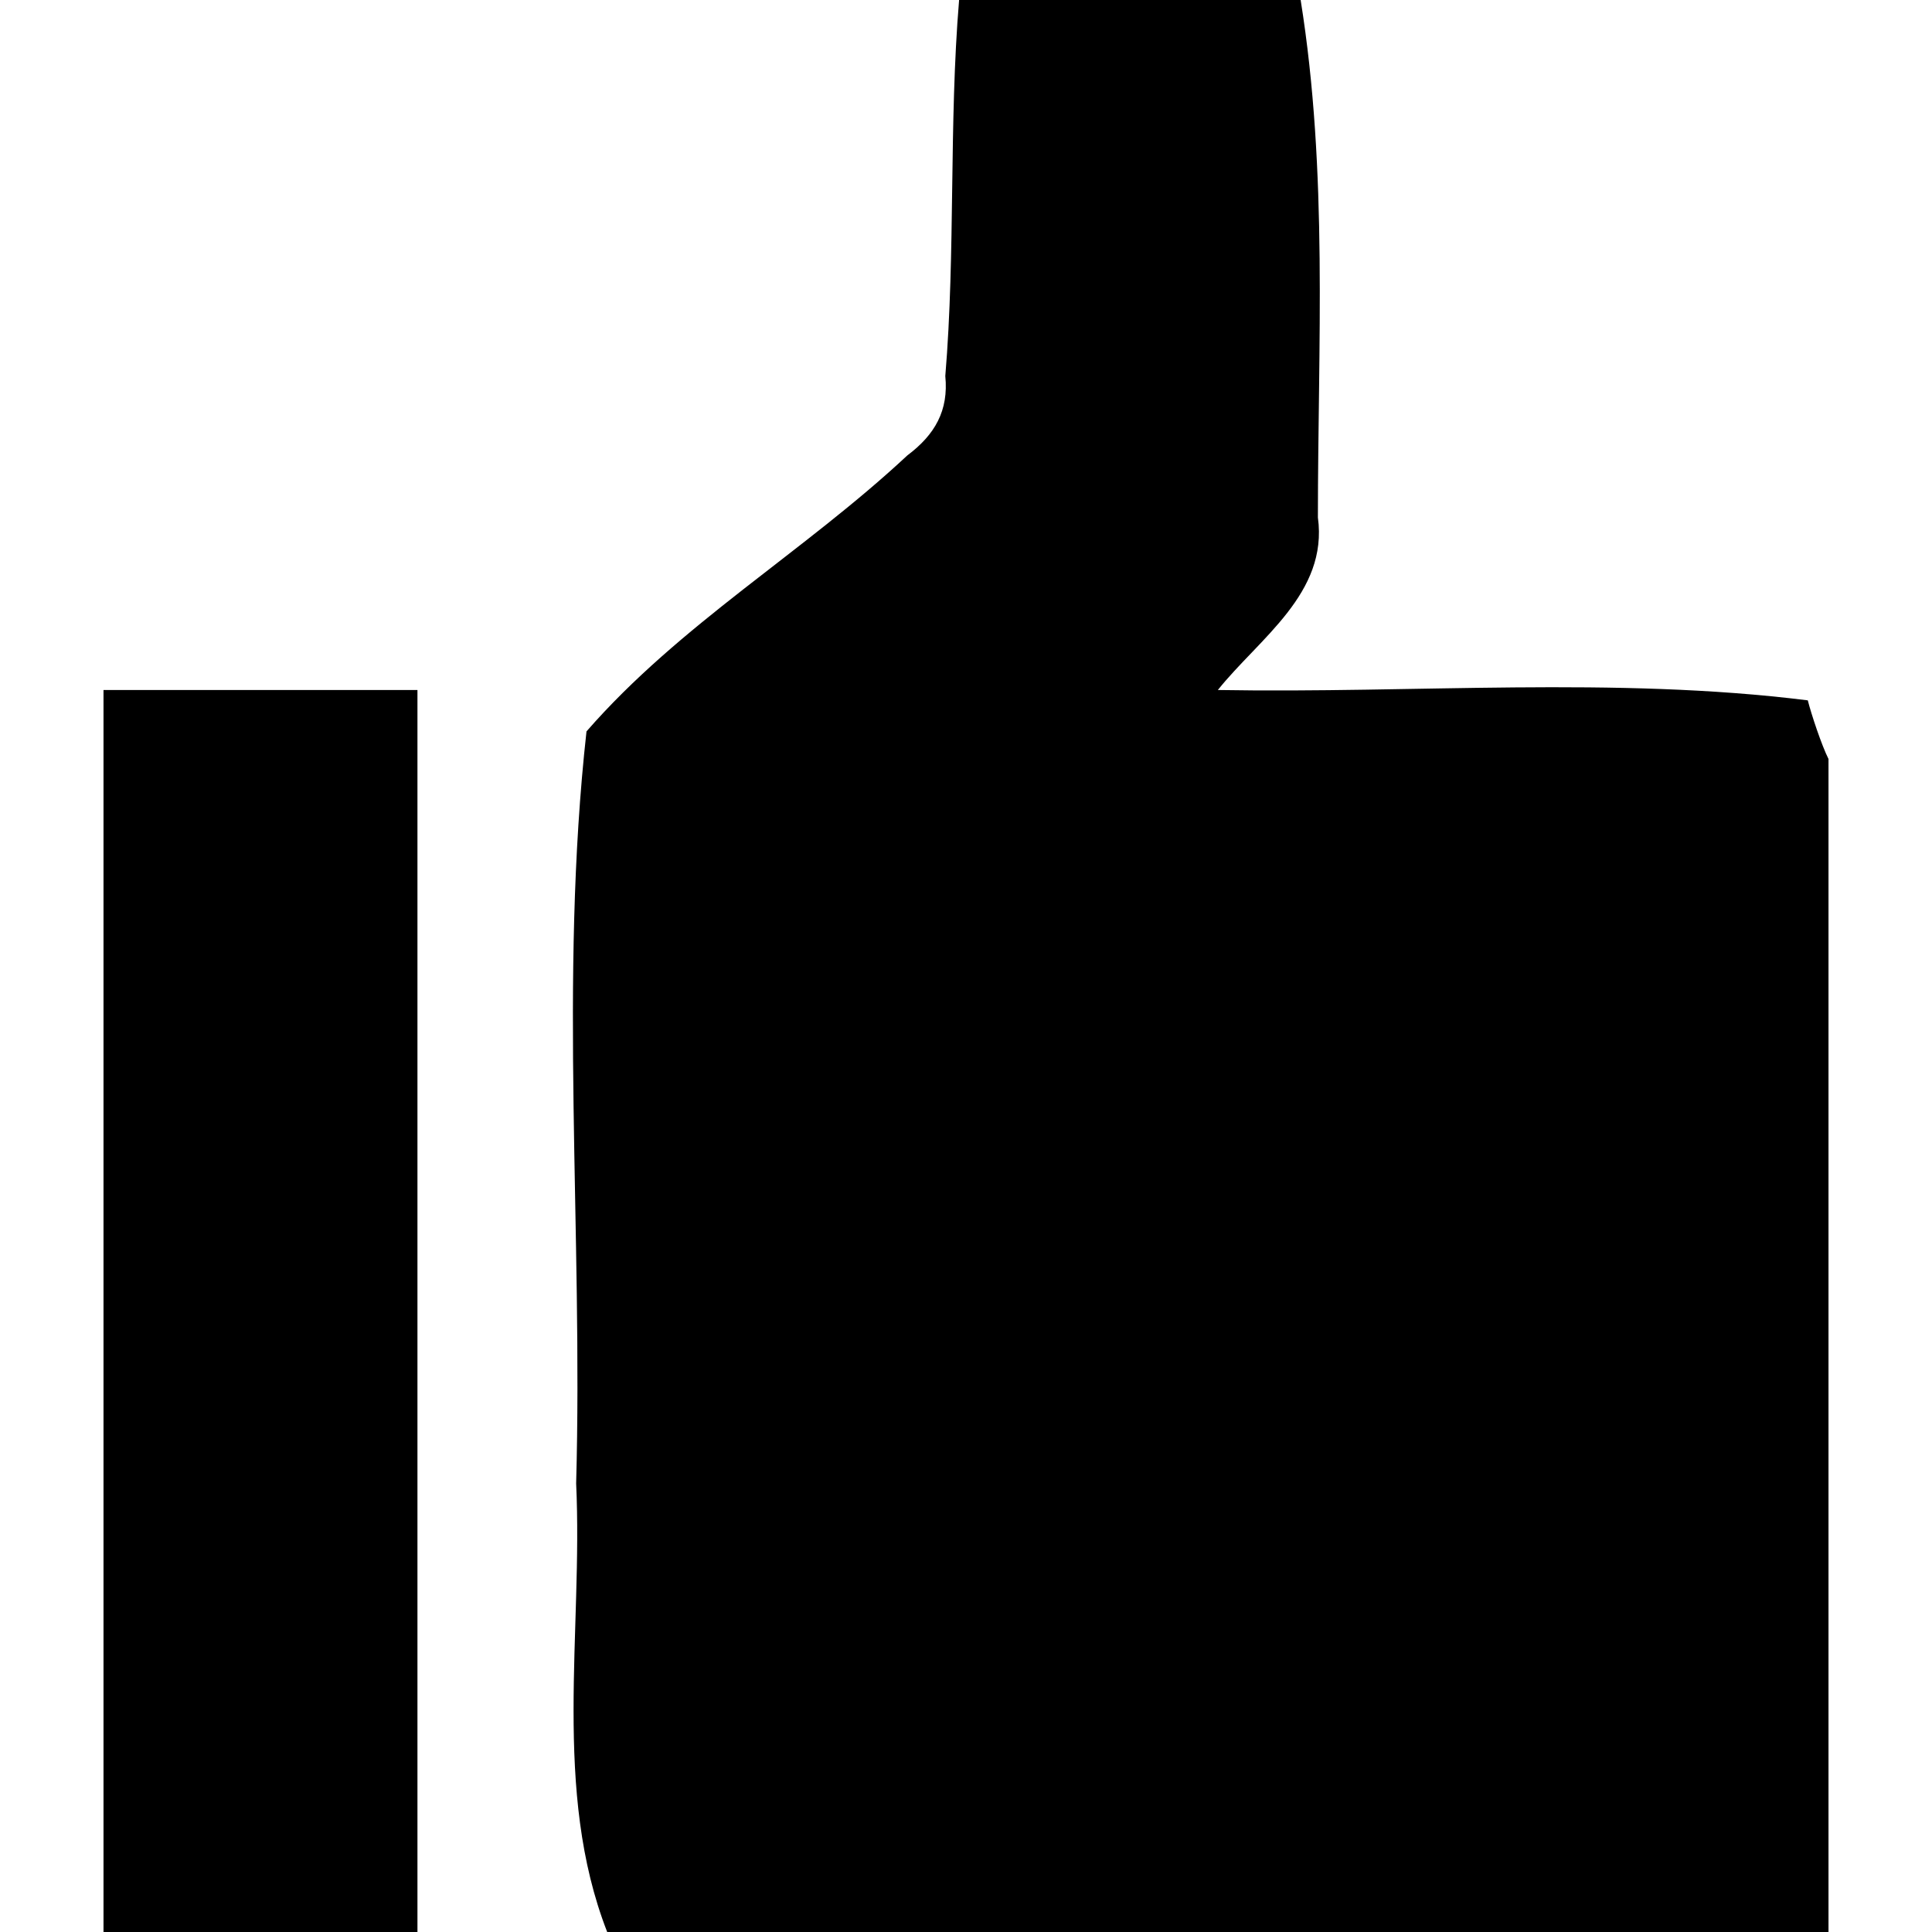 <?xml version="1.0" encoding="utf-8"?>
<!-- Generator: Adobe Illustrator 23.0.3, SVG Export Plug-In . SVG Version: 6.00 Build 0)  -->
<svg version="1.1" id="图层_1" xmlns="http://www.w3.org/2000/svg" xmlns:xlink="http://www.w3.org/1999/xlink" x="0px" y="0px"
	 viewBox="0 0 56 56" style="enable-background:new 0 0 56 56;" xml:space="preserve">
<g>
	<path d="M27.8,0h9.9c0.8,5,0.5,10,0.5,15c0.3,2.2-1.7,3.5-2.9,5c5.7,0.1,11.5-0.4,17.1,0.3c0.1,0.4,0.4,1.3,0.6,1.7v34
		c-0.1,0-0.2,0-0.3,0H17.6c-1.6-4.1-0.7-8.7-0.9-13c0.2-7.3-0.5-14.6,0.3-21.8c2.7-3.1,6.3-5.2,9.3-8c0.8-0.6,1.2-1.3,1.1-2.3
		C27.7,7.3,27.5,3.6,27.8,0z"/>
	<path d="M3,20c3,0,6,0,9.1,0c0,12,0,24,0,36H3V20z"/>
</g>
</svg>
